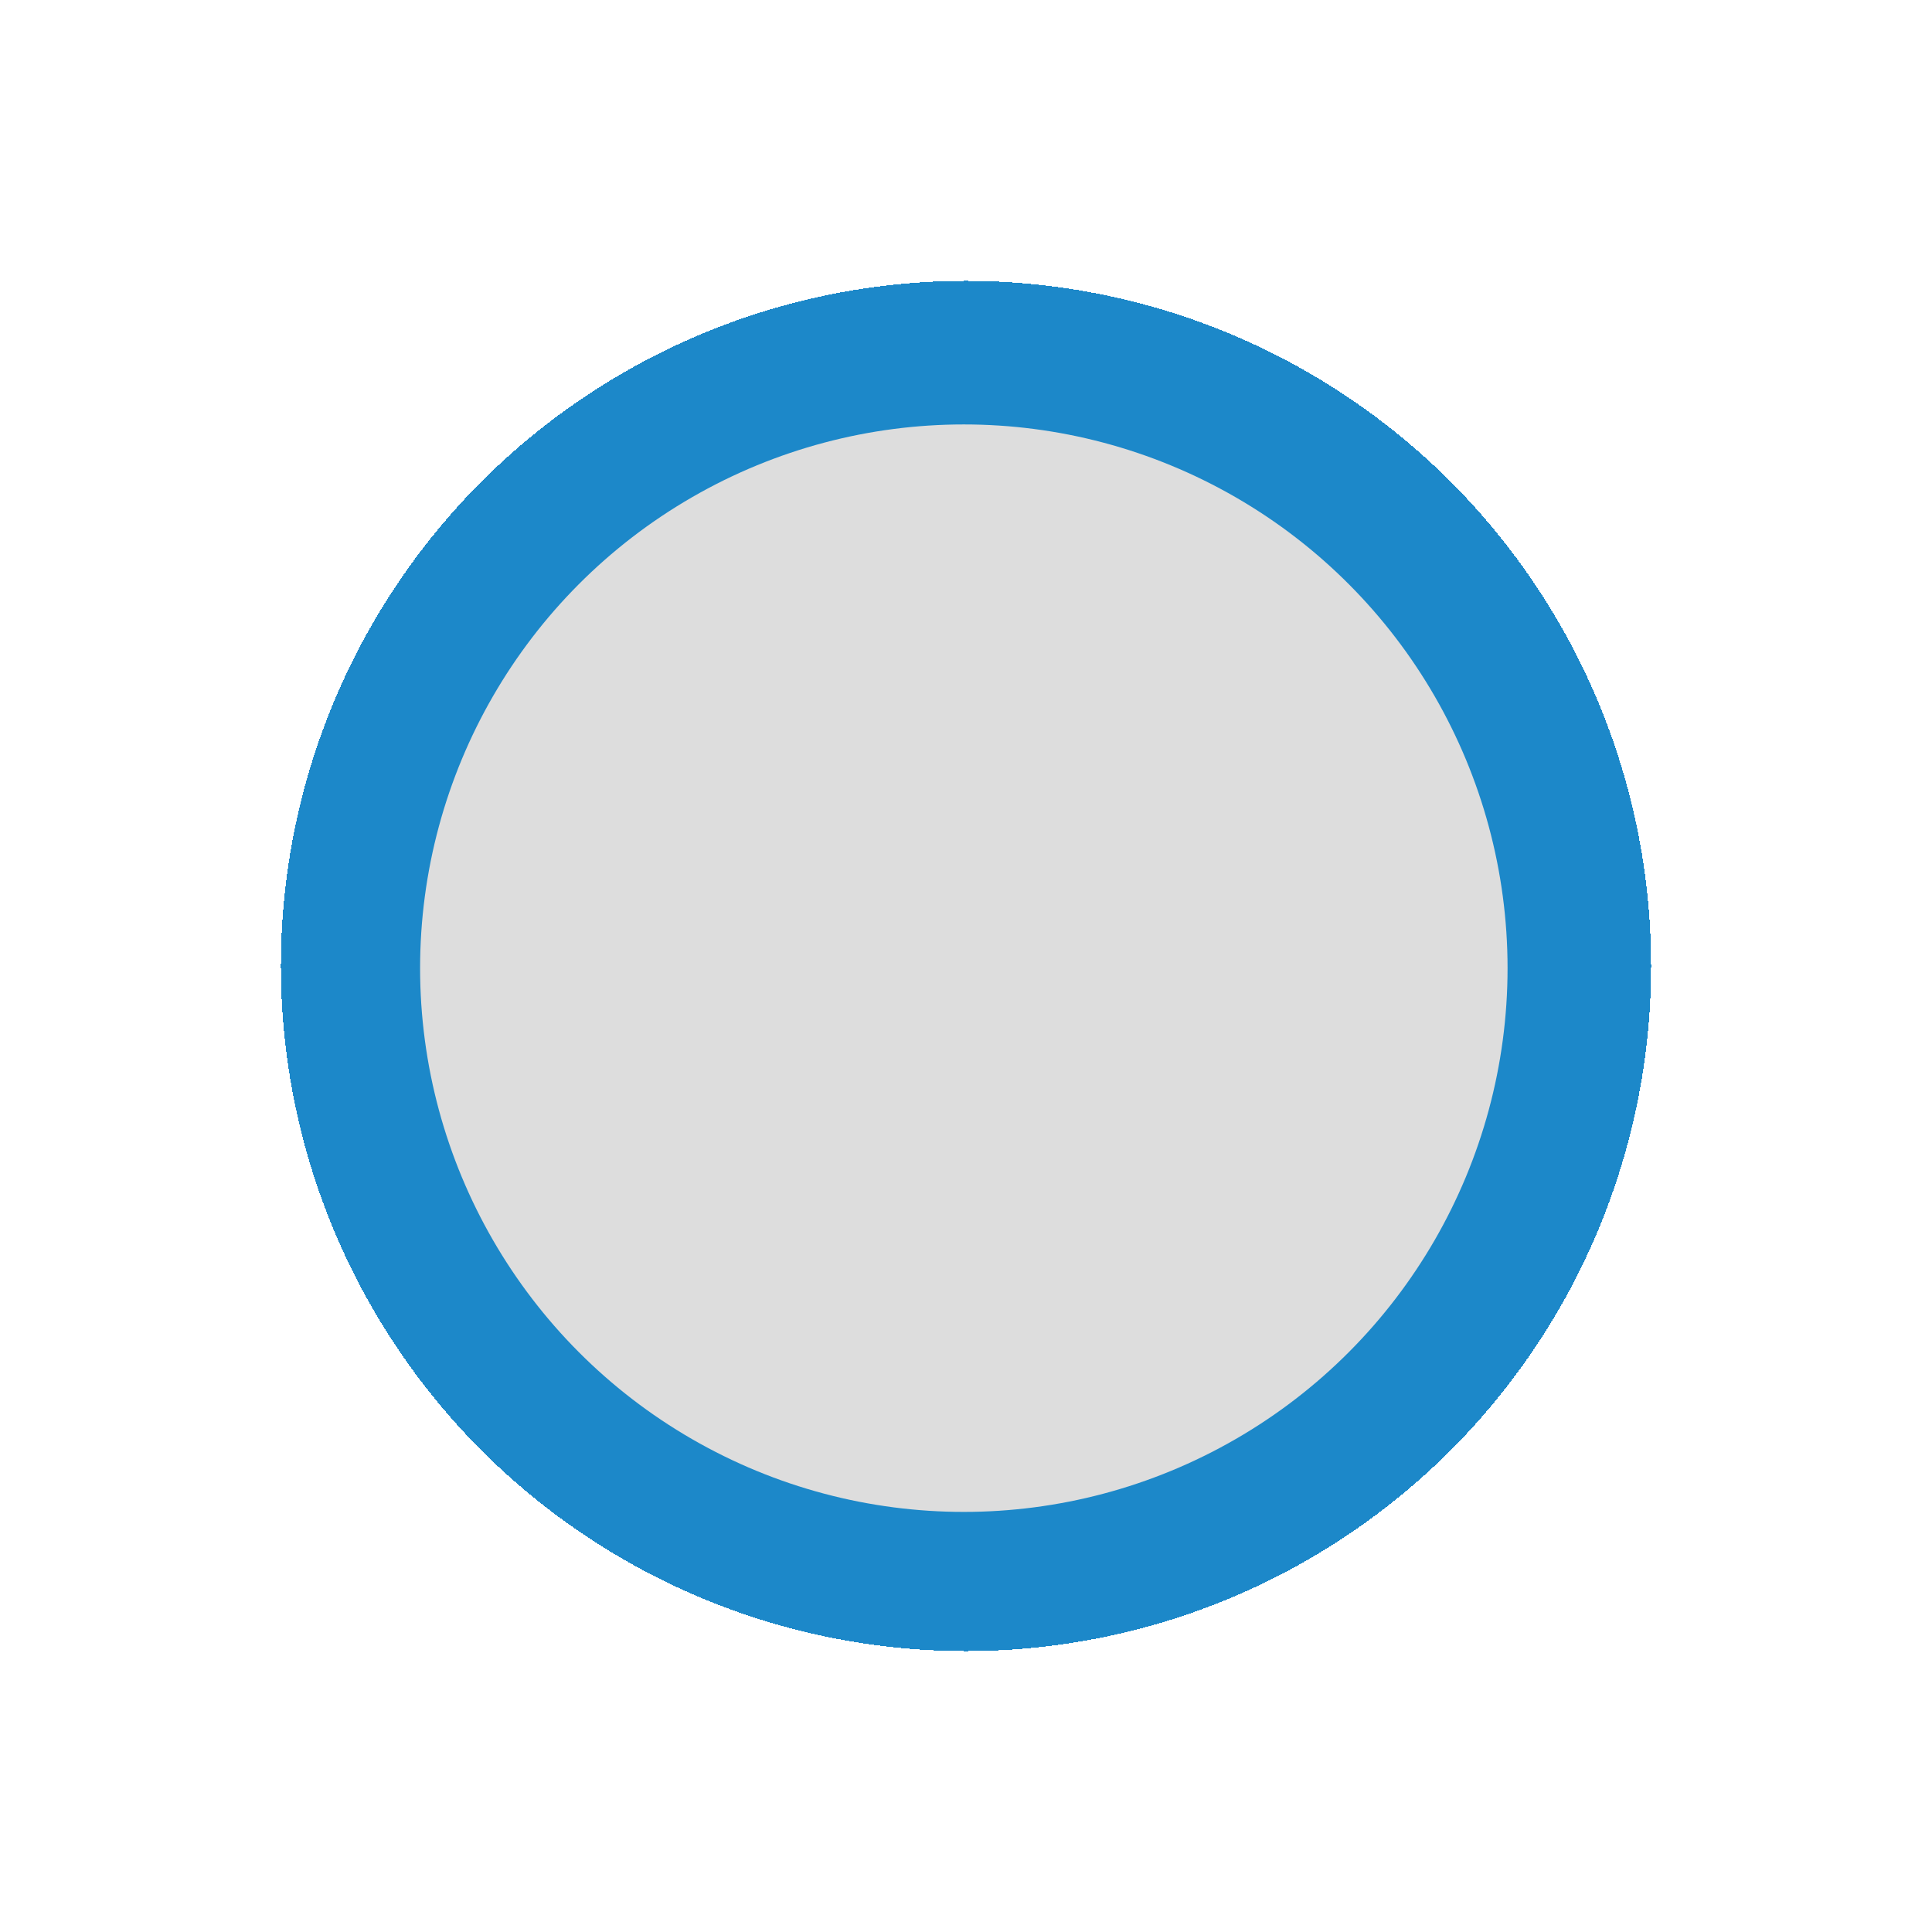 <svg width="846" height="846" viewBox="0 0 846 846" fill="none" xmlns="http://www.w3.org/2000/svg">
<g filter="url(#filter0_d_103_10)">
<circle cx="423" cy="423" r="300" fill="#0B7FC4" fill-opacity="0.63" shape-rendering="crispEdges"/>
<circle cx="423" cy="423" r="300" fill="#0B7FC4" fill-opacity="0.8" shape-rendering="crispEdges"/>
</g>
<g filter="url(#filter1_i_103_10)">
<circle cx="422.048" cy="423.952" r="238.095" fill="#DDDDDD"/>
</g>
<defs>
<filter id="filter0_d_103_10" x="0" y="0" width="846" height="846" filterUnits="userSpaceOnUse" color-interpolation-filters="sRGB">
<feFlood flood-opacity="0" result="BackgroundImageFix"/>
<feColorMatrix in="SourceAlpha" type="matrix" values="0 0 0 0 0 0 0 0 0 0 0 0 0 0 0 0 0 0 127 0" result="hardAlpha"/>
<feMorphology radius="45" operator="dilate" in="SourceAlpha" result="effect1_dropShadow_103_10"/>
<feOffset/>
<feGaussianBlur stdDeviation="39"/>
<feComposite in2="hardAlpha" operator="out"/>
<feColorMatrix type="matrix" values="0 0 0 0 0.043 0 0 0 0 0.498 0 0 0 0 0.769 0 0 0 0.25 0"/>
<feBlend mode="normal" in2="BackgroundImageFix" result="effect1_dropShadow_103_10"/>
<feBlend mode="normal" in="SourceGraphic" in2="effect1_dropShadow_103_10" result="shape"/>
</filter>
<filter id="filter1_i_103_10" x="183.952" y="185.857" width="476.19" height="476.19" filterUnits="userSpaceOnUse" color-interpolation-filters="sRGB">
<feFlood flood-opacity="0" result="BackgroundImageFix"/>
<feBlend mode="normal" in="SourceGraphic" in2="BackgroundImageFix" result="shape"/>
<feColorMatrix in="SourceAlpha" type="matrix" values="0 0 0 0 0 0 0 0 0 0 0 0 0 0 0 0 0 0 127 0" result="hardAlpha"/>
<feMorphology radius="36" operator="erode" in="SourceAlpha" result="effect1_innerShadow_103_10"/>
<feOffset/>
<feGaussianBlur stdDeviation="40"/>
<feComposite in2="hardAlpha" operator="arithmetic" k2="-1" k3="1"/>
<feColorMatrix type="matrix" values="0 0 0 0 0.043 0 0 0 0 0.498 0 0 0 0 0.769 0 0 0 0.32 0"/>
<feBlend mode="normal" in2="shape" result="effect1_innerShadow_103_10"/>
</filter>
</defs>
</svg>
